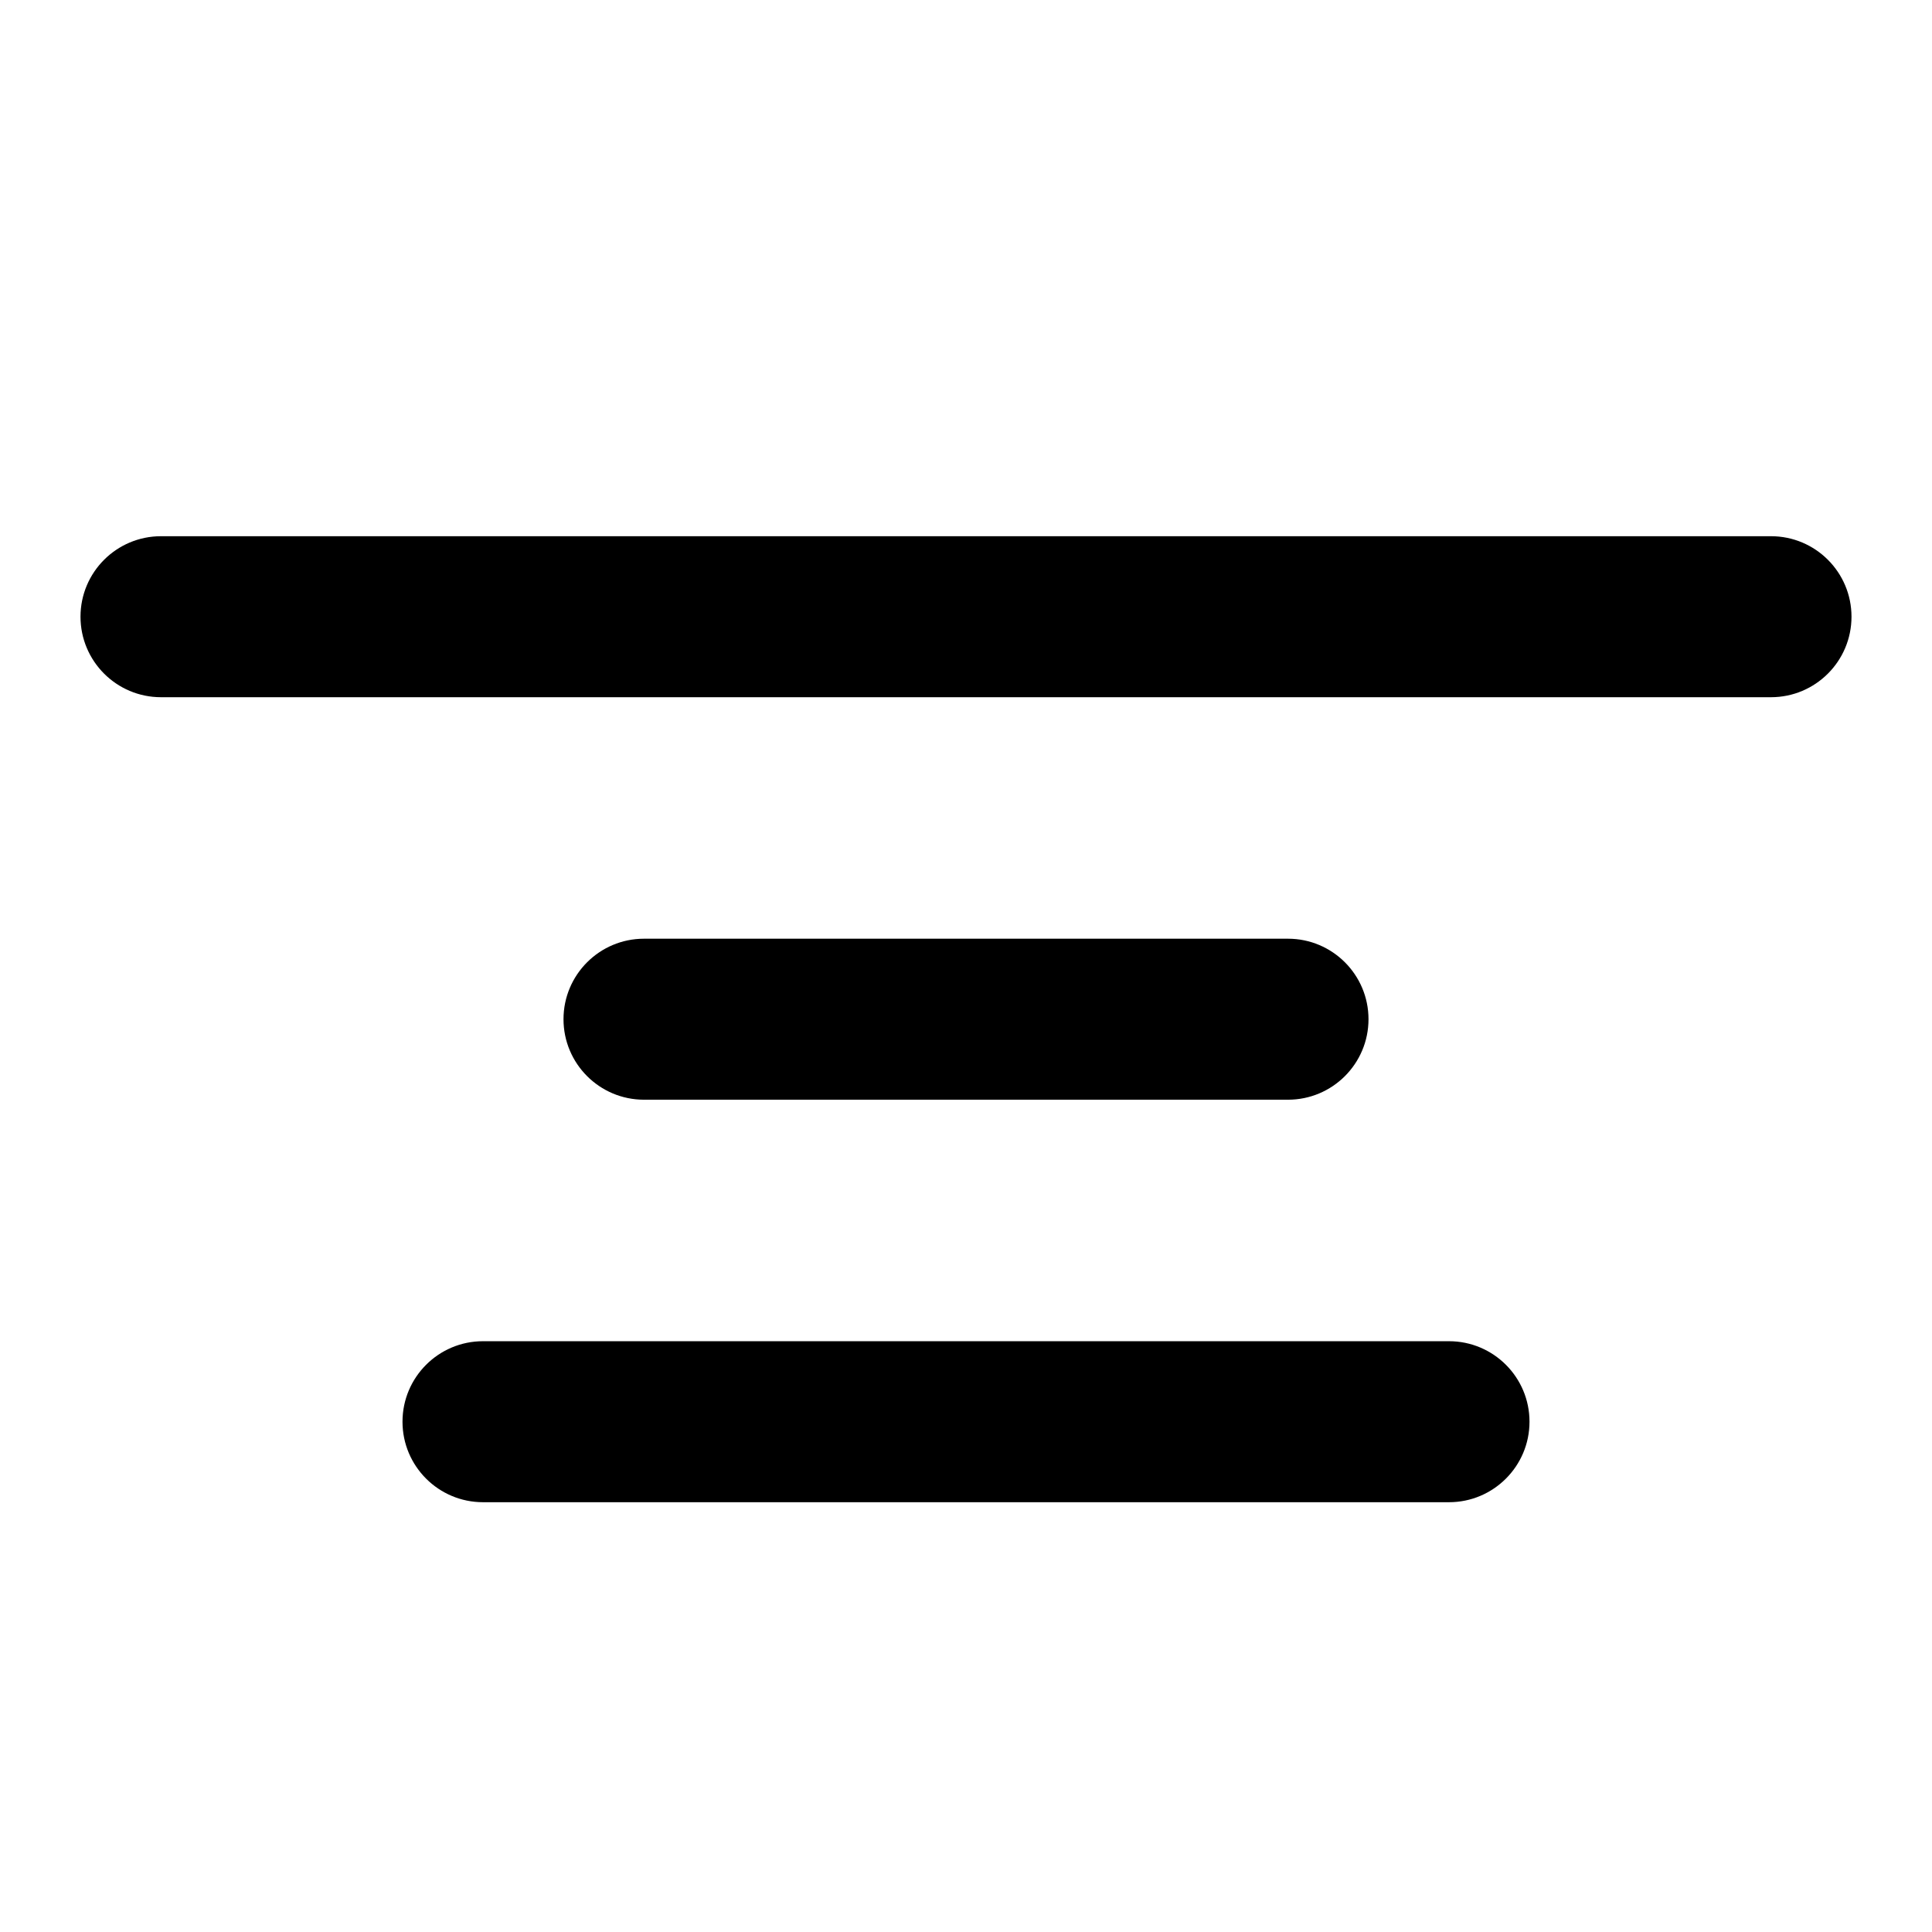 <svg width="24" height="24" viewBox="0 0 24 24" fill="none" xmlns="http://www.w3.org/2000/svg">
<path d="M2 6.661C1.448 6.661 1 7.109 1 7.661C1 8.213 1.448 8.661 2 8.661H22C22.552 8.661 23 8.213 23 7.661C23 7.109 22.552 6.661 22 6.661H2Z" fill="black"/>
<path d="M7 12.661C7 12.109 7.448 11.661 8 11.661H16C16.552 11.661 17 12.109 17 12.661C17 13.213 16.552 13.661 16 13.661H8C7.448 13.661 7 13.213 7 12.661Z" fill="black"/>
<path d="M5 17.661C5 17.109 5.448 16.661 6 16.661H18C18.552 16.661 19 17.109 19 17.661C19 18.213 18.552 18.661 18 18.661H6C5.448 18.661 5 18.213 5 17.661Z" fill="black"/>
</svg>
